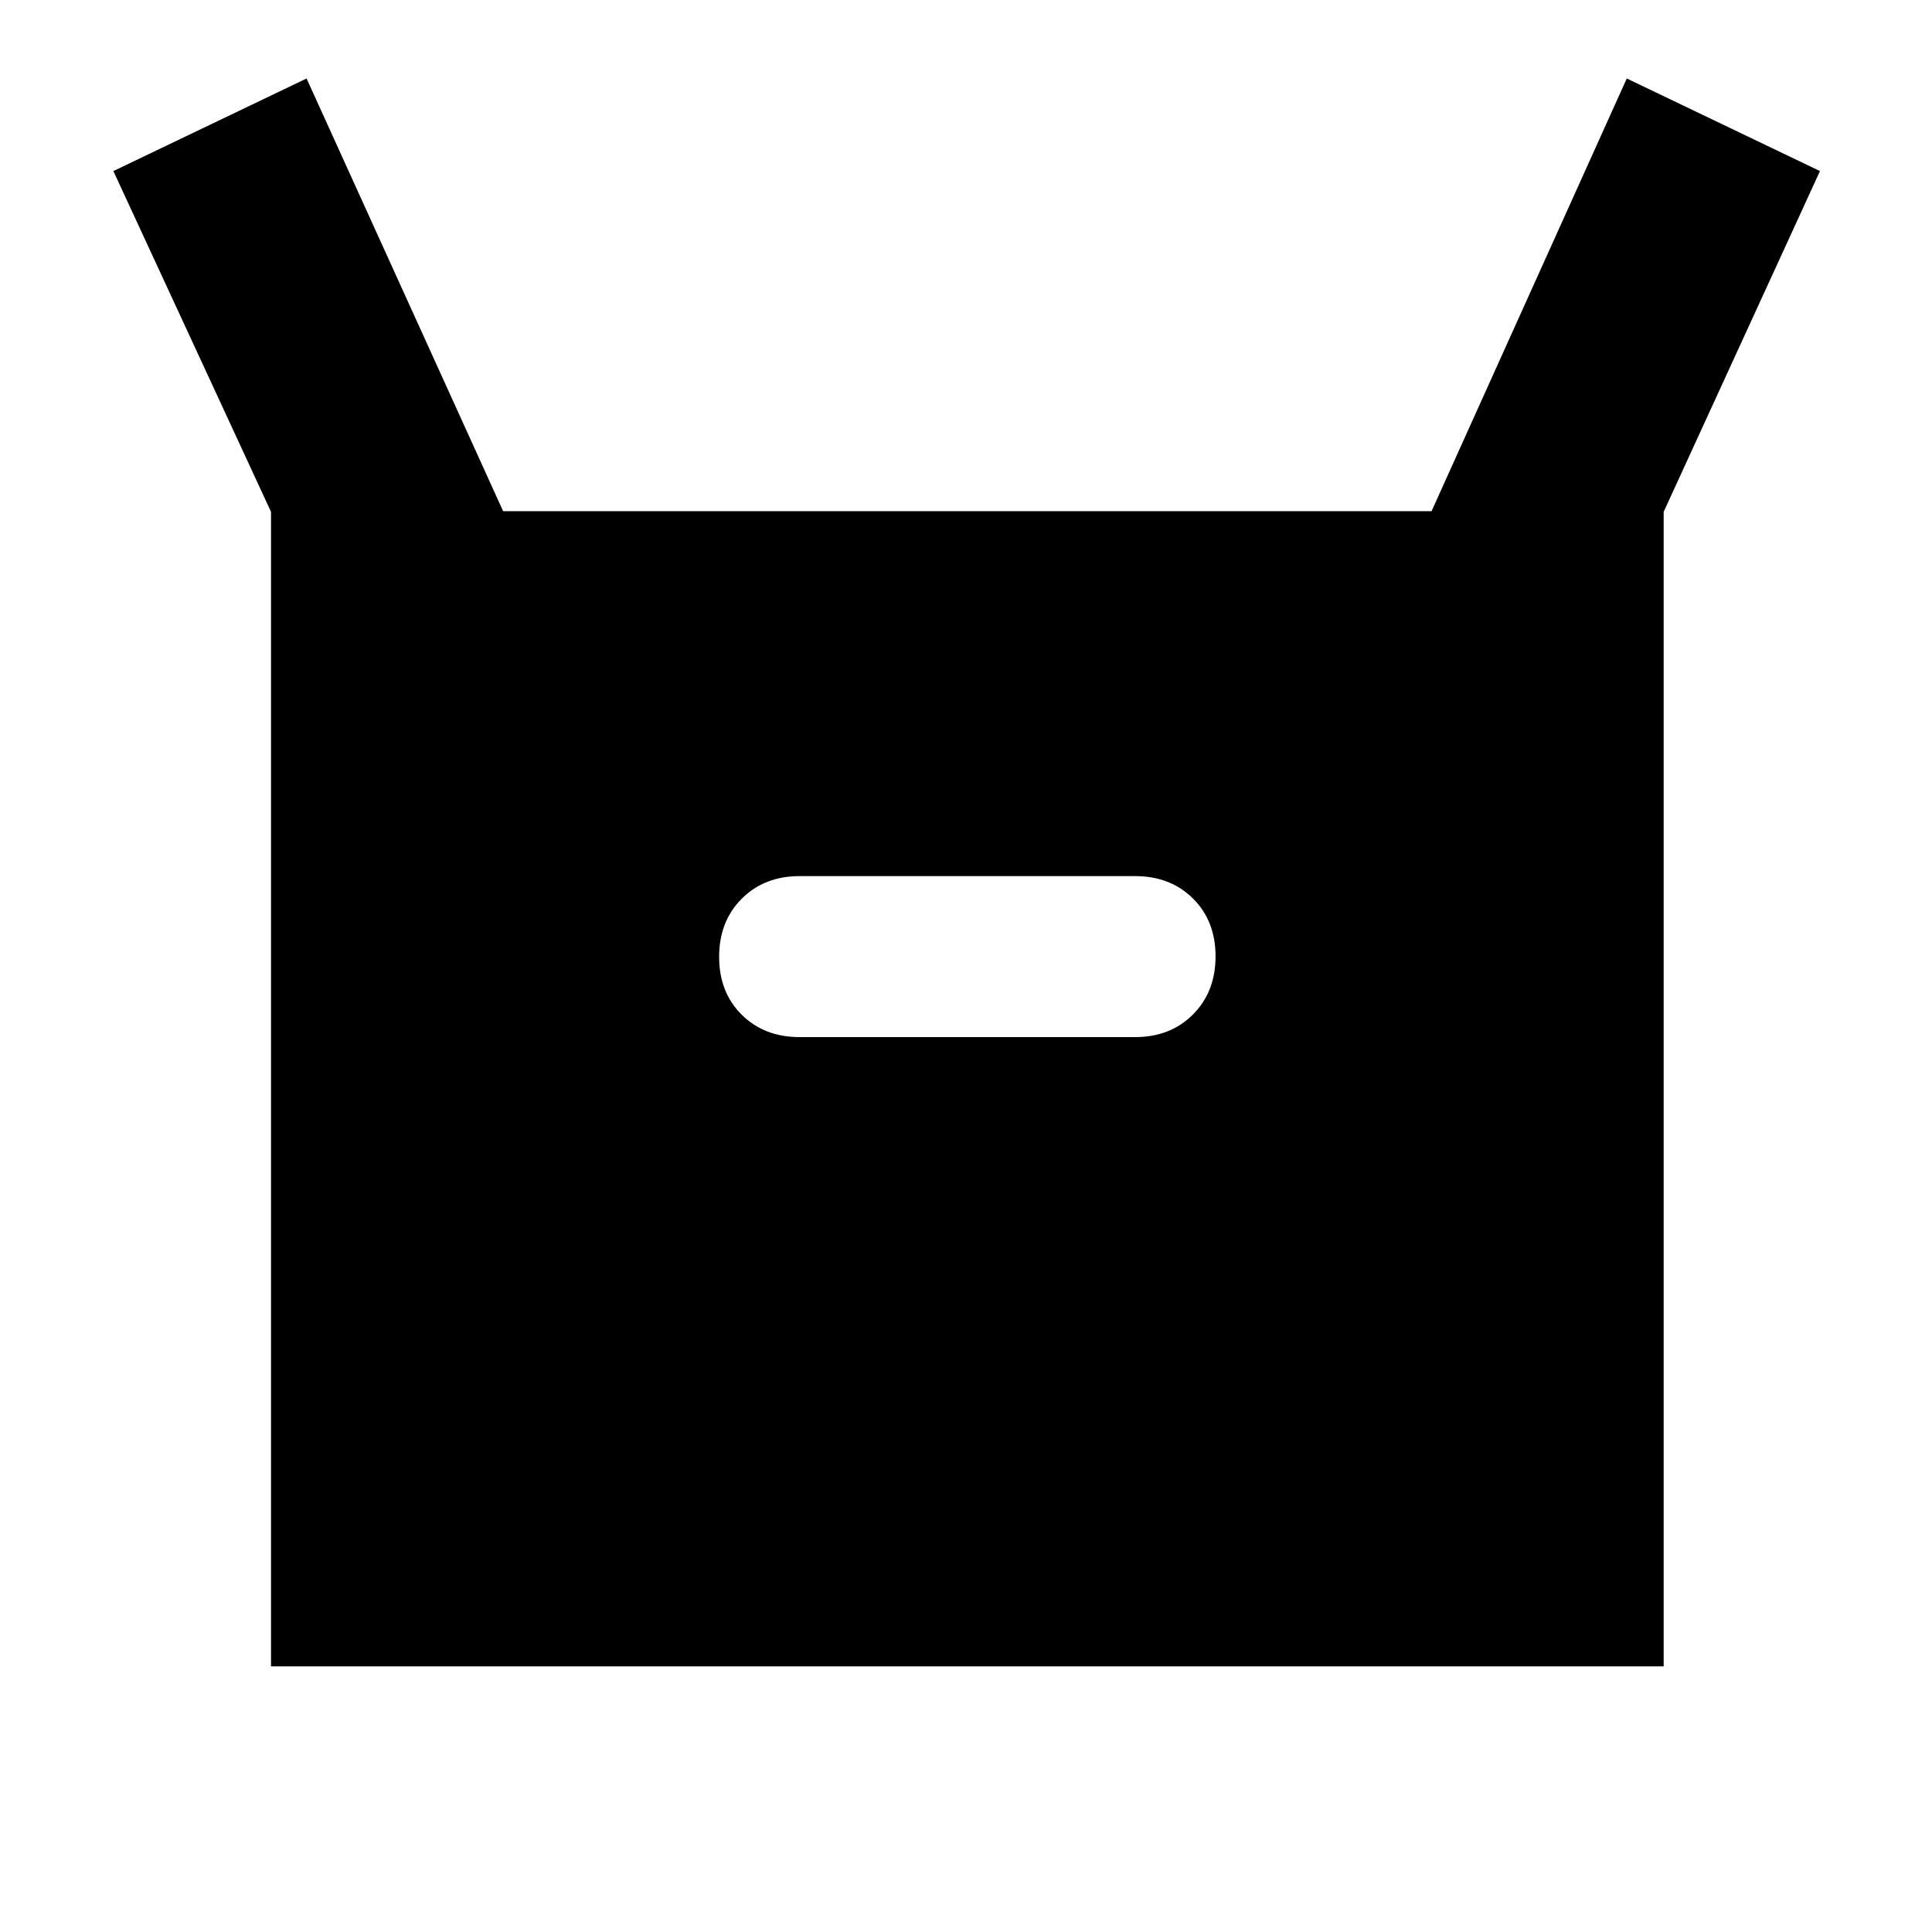 <svg xmlns="http://www.w3.org/2000/svg" height="40" viewBox="0 -960 960 960" width="40"><path d="M134.667-132v-573.667L56.333-875l96-46L250-706h461.334l97-215 95.999 46-77.667 169.333V-132H134.667Zm262.666-312.667H564q17.567 0 28.783-11.25Q604-467.167 604-484.784q0-17.616-11.217-28.749-11.216-11.134-28.783-11.134H397.333q-17.566 0-28.783 11.251-11.217 11.25-11.217 28.866t11.217 28.75q11.217 11.133 28.783 11.133Z"/></svg>